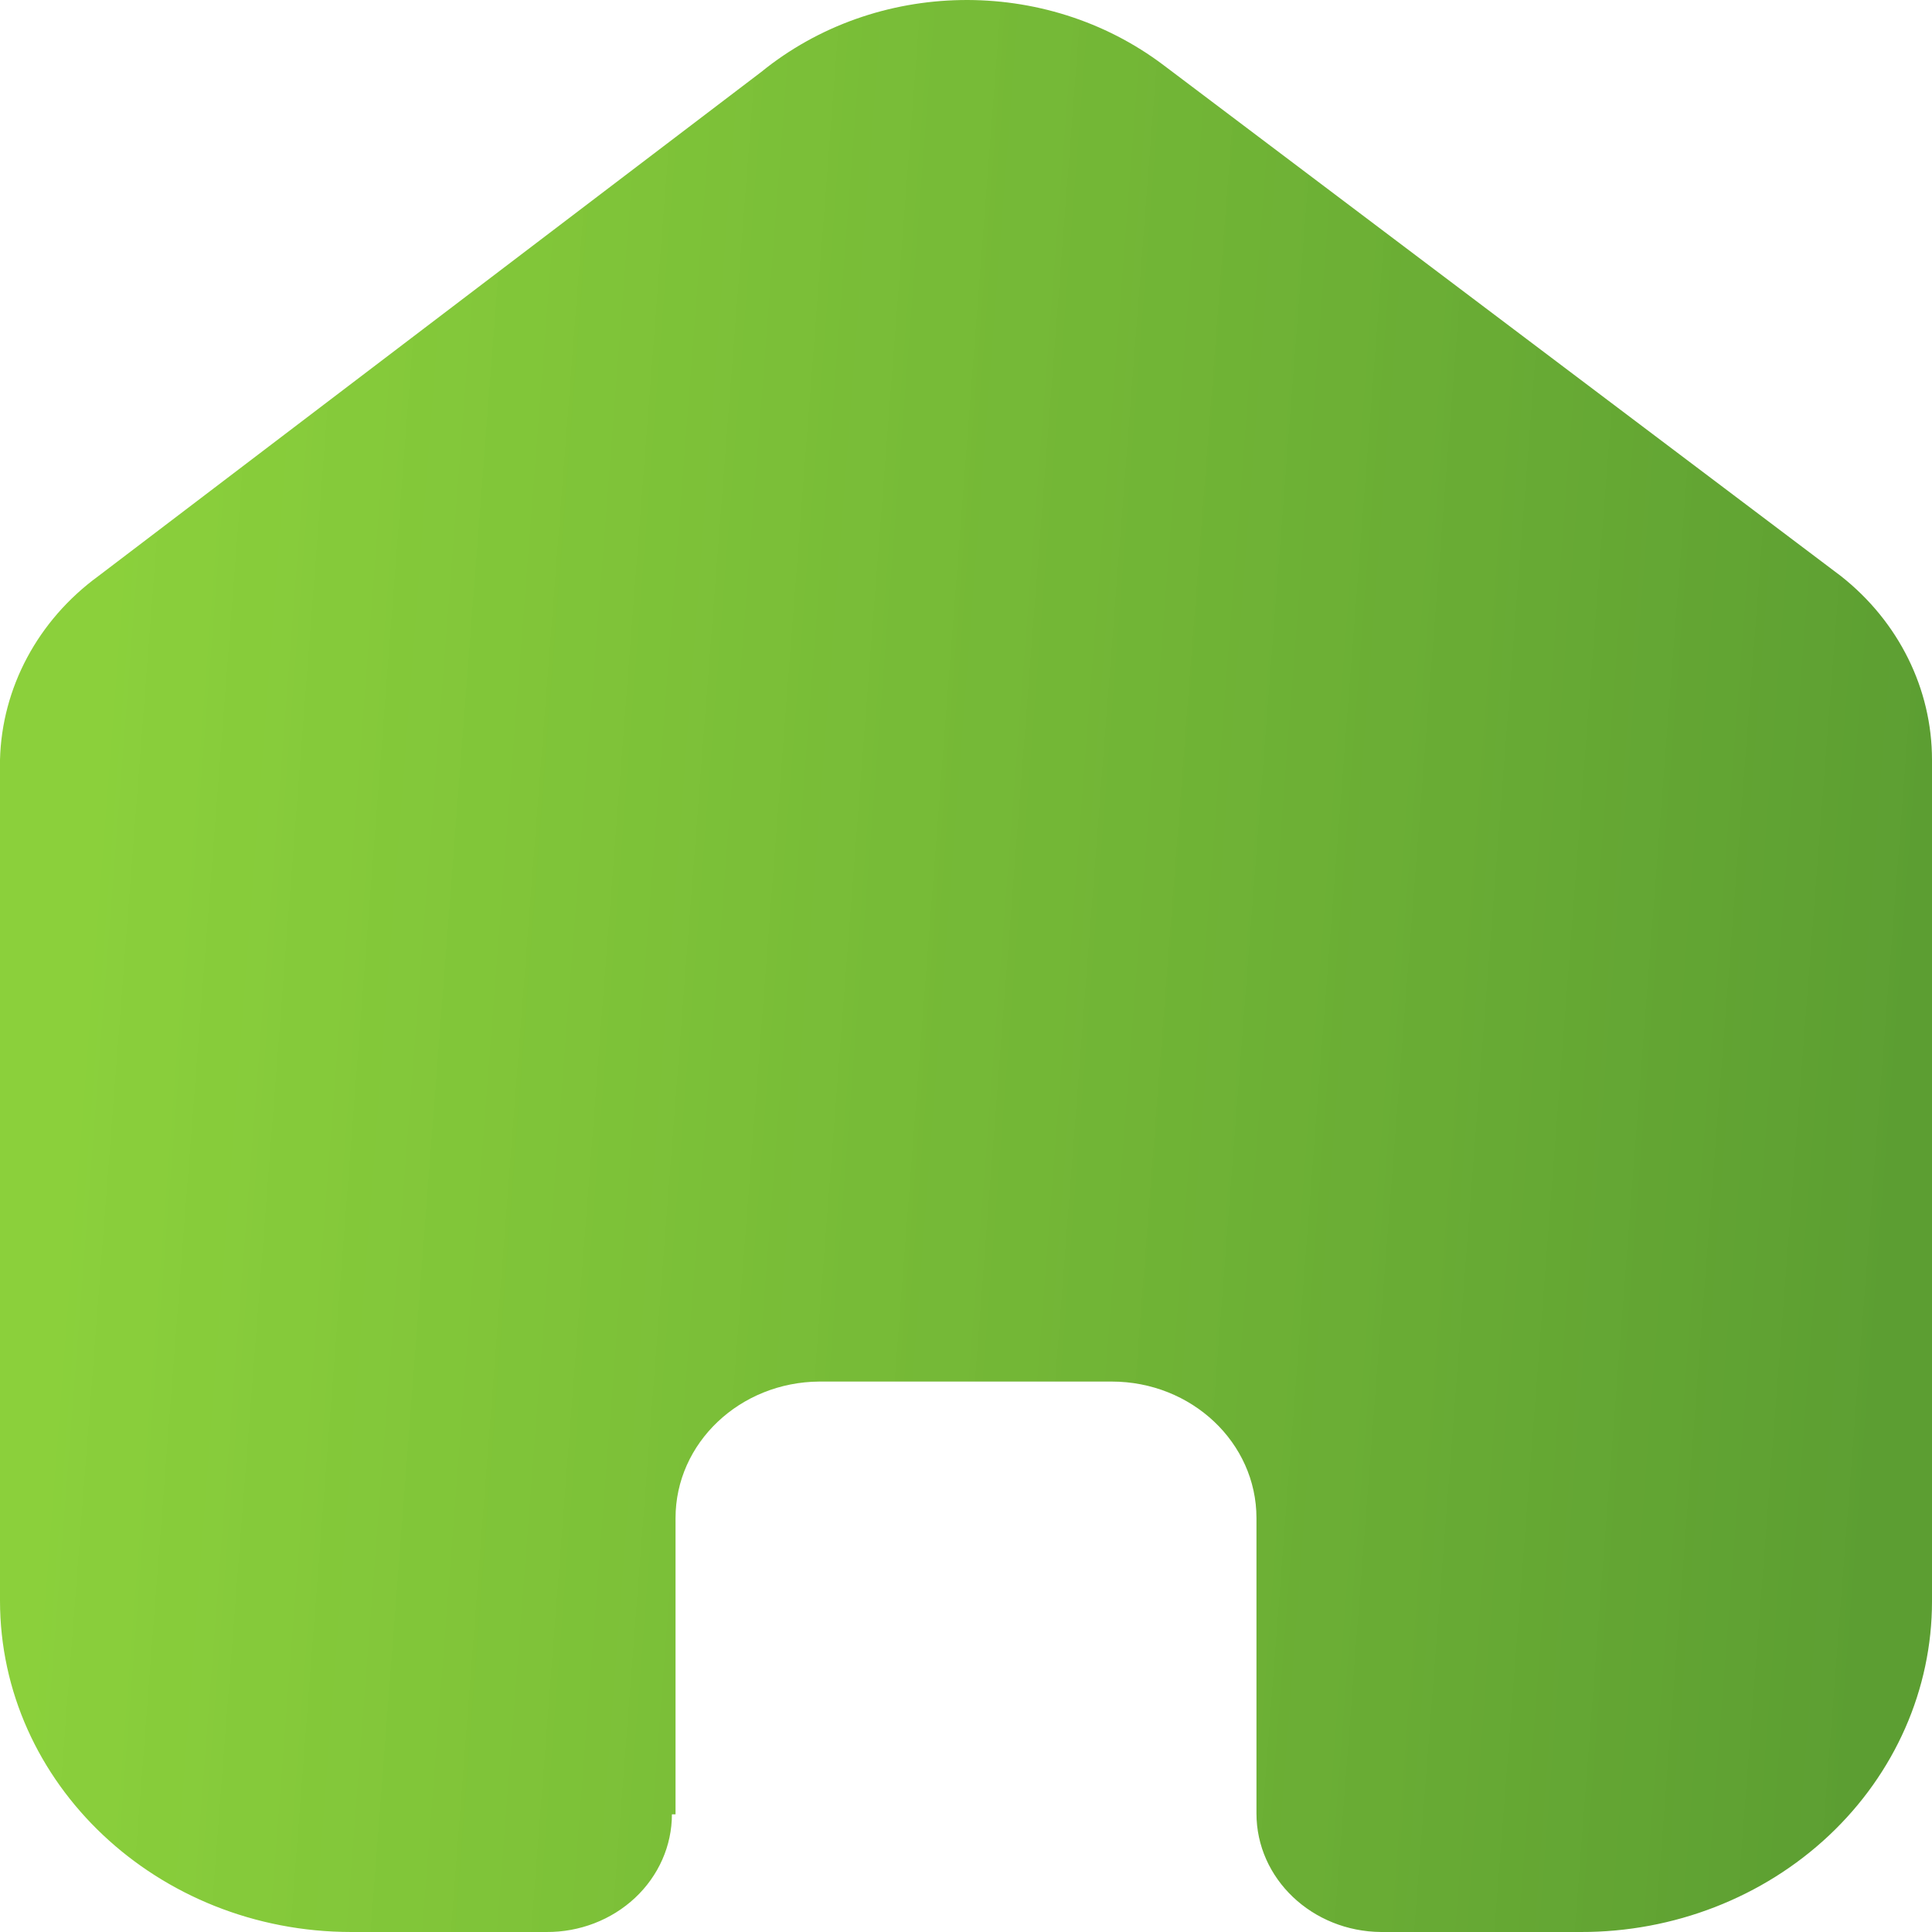 <svg width="32" height="32" viewBox="0 0 32 32" fill="none" xmlns="http://www.w3.org/2000/svg">
<path d="M11.189 30.051V25.144C11.189 23.901 12.254 22.891 13.572 22.883H18.413C19.737 22.883 20.811 23.895 20.811 25.144V30.037C20.811 31.116 21.733 31.992 22.877 32H26.179C27.721 32.004 29.202 31.428 30.294 30.401C31.386 29.374 32 27.979 32 26.524V12.585C32 11.41 31.448 10.296 30.492 9.542L19.272 1.079C17.311 -0.401 14.51 -0.354 12.607 1.193L1.629 9.542C0.628 10.273 0.03 11.391 0 12.585V26.51C0 29.542 2.606 32 5.821 32H9.048C9.599 32.004 10.128 31.8 10.519 31.434C10.909 31.068 11.129 30.571 11.129 30.051H11.189Z" fill="url(#paint0_linear_473_878)"/>
<defs>
<linearGradient id="paint0_linear_473_878" x1="2.685" y1="-5.59891e-06" x2="33.021" y2="2.337" gradientUnits="userSpaceOnUse">
<stop stop-color="#7FCB28" stop-opacity="0.91"/>
<stop offset="1" stop-color="#5C9E32"/>
</linearGradient>
</defs>
</svg>
